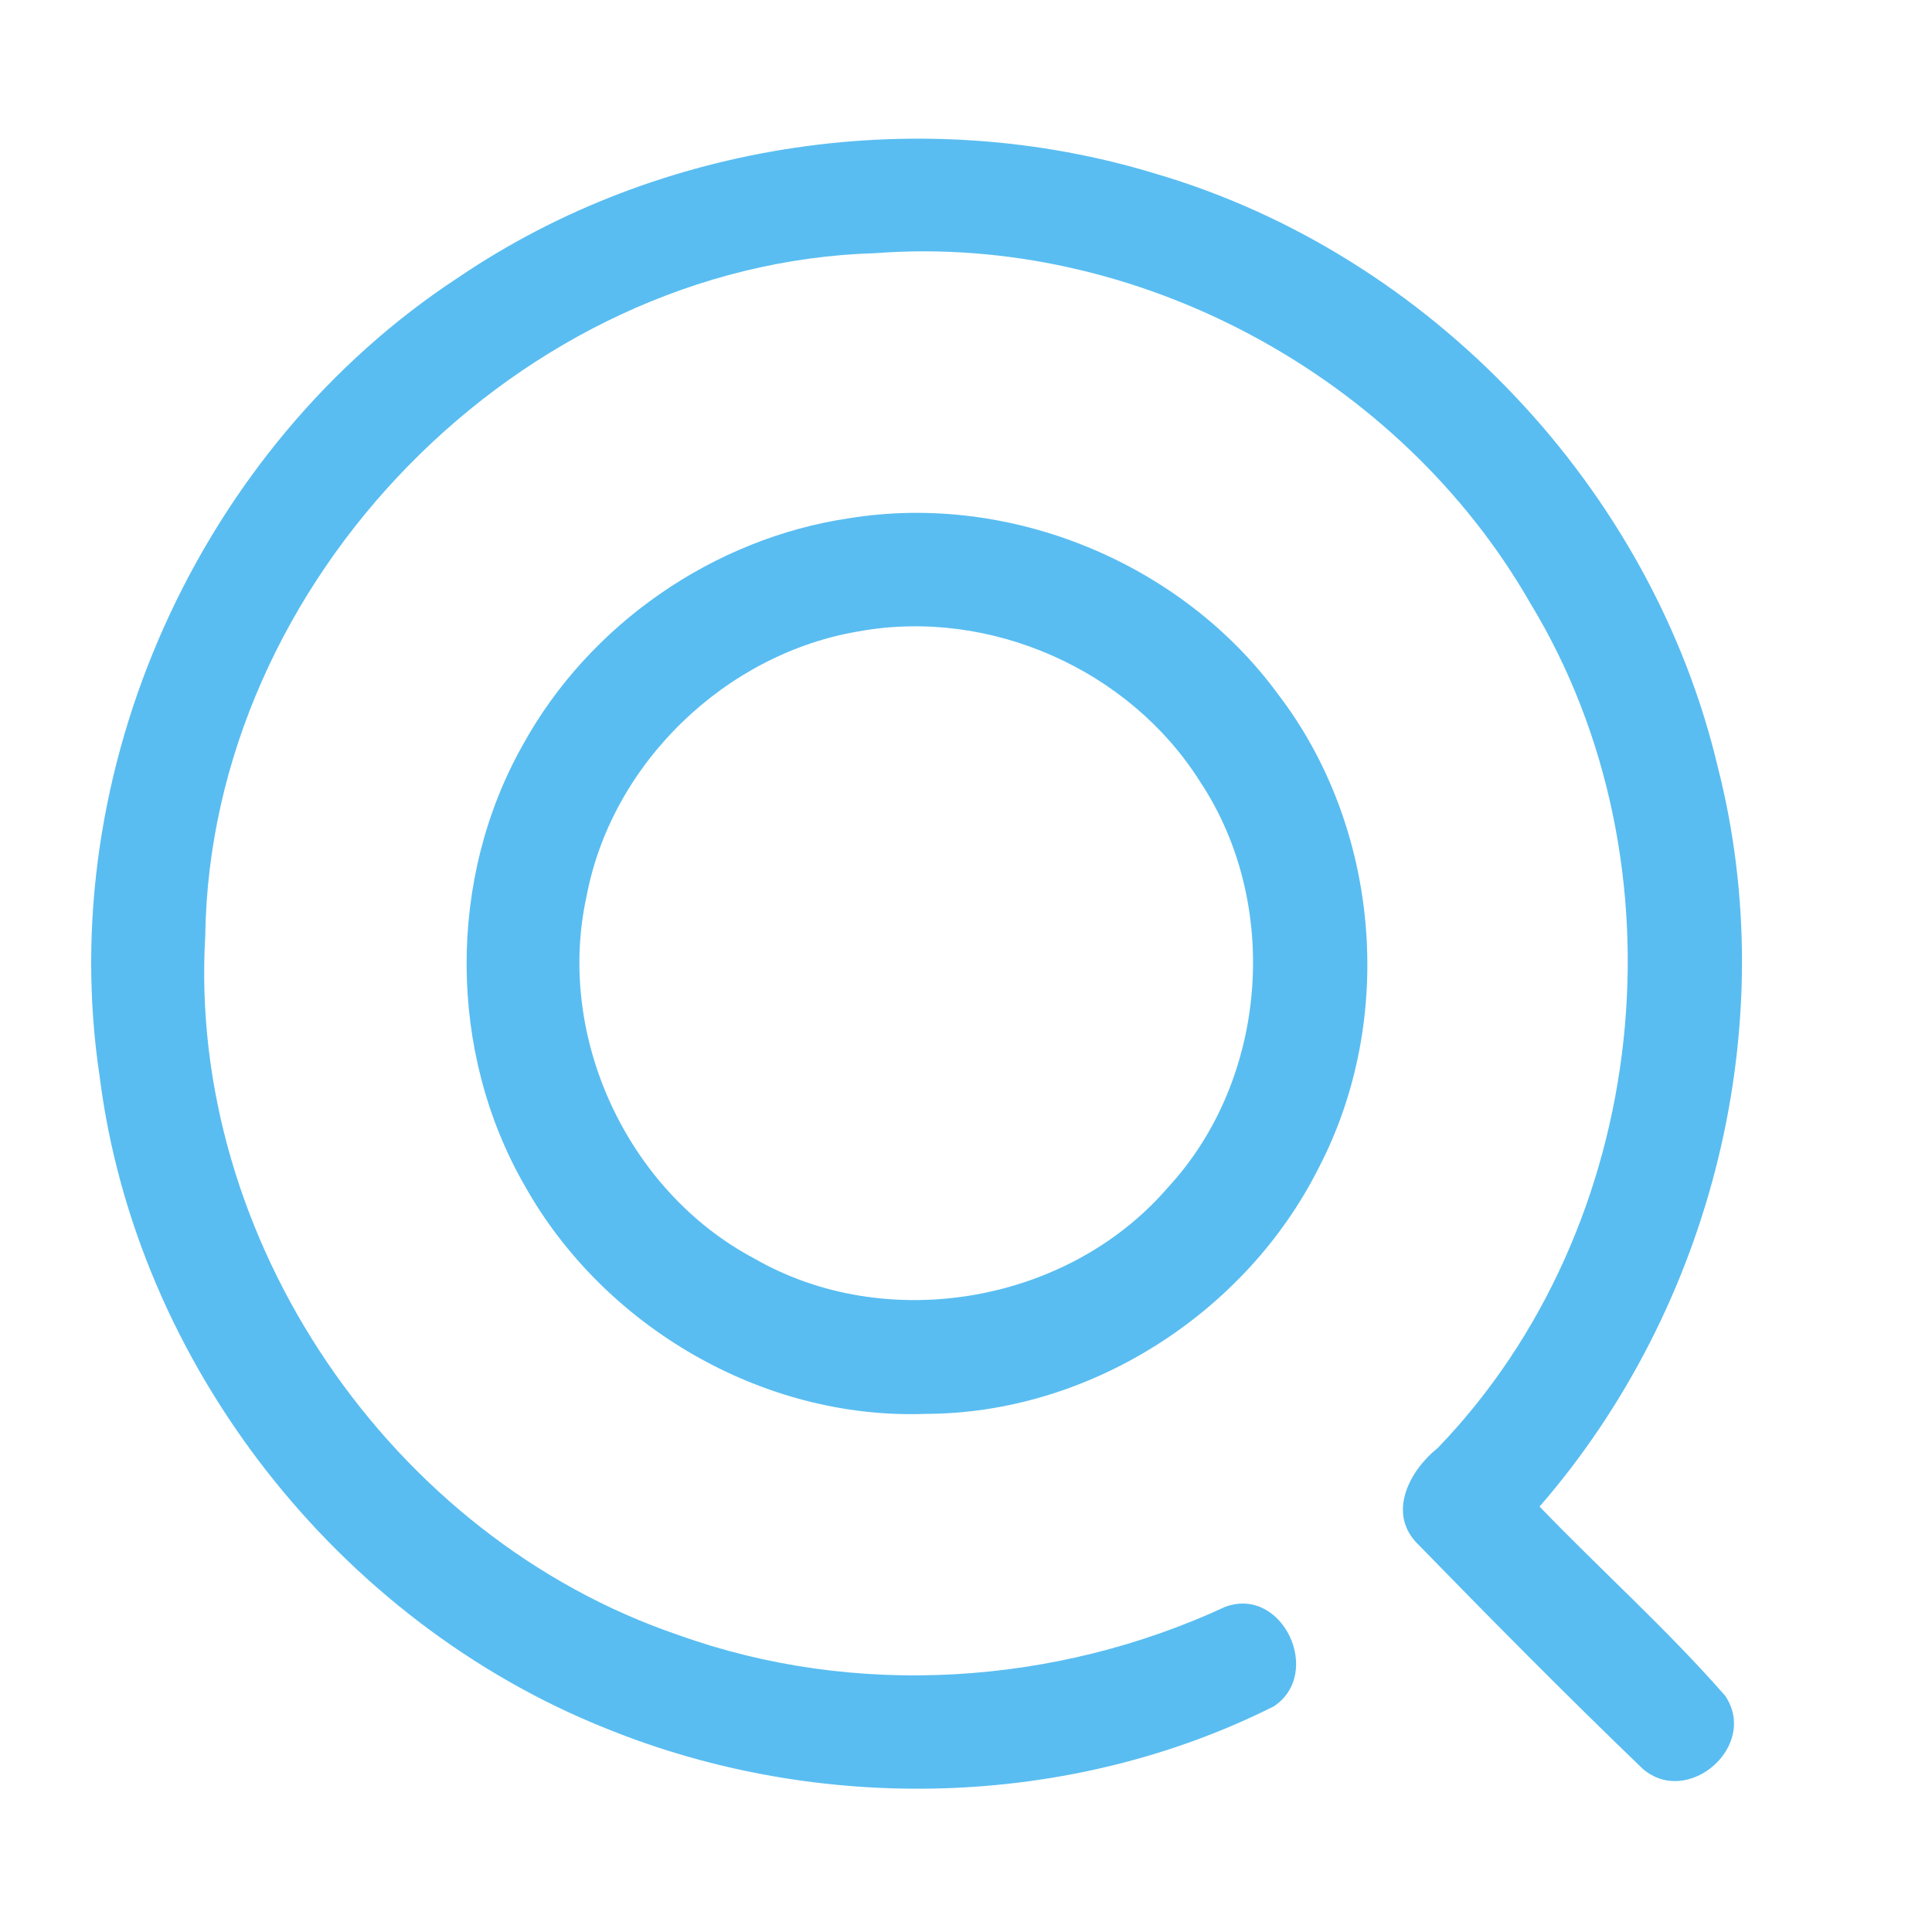 <?xml version="1.0" encoding="UTF-8" ?>
<!DOCTYPE svg PUBLIC "-//W3C//DTD SVG 1.1//EN" "http://www.w3.org/Graphics/SVG/1.1/DTD/svg11.dtd">
<svg width="192pt" height="192pt" viewBox="0 0 192 192" version="1.1" xmlns="http://www.w3.org/2000/svg">
<g id="#59bdf1ff">
<path fill="#59bdf1" opacity="1.00" d=" M 45.57 27.56 C 65.58 13.99 91.73 10.21 114.83 17.26 C 142.15 25.27 164.20 48.60 170.73 76.30 C 177.22 101.78 170.20 129.92 153.00 149.72 C 159.09 156.05 165.68 161.93 171.45 168.53 C 174.80 173.50 167.74 179.66 163.25 175.78 C 155.60 168.42 148.12 160.86 140.72 153.26 C 137.90 150.21 140.15 146.07 142.88 143.90 C 164.03 121.97 167.87 85.97 152.09 59.96 C 139.16 37.38 112.99 23.19 86.96 25.16 C 51.67 26.21 20.88 57.71 20.40 92.97 C 18.62 123.17 38.83 152.76 67.40 162.48 C 84.97 168.80 104.86 167.51 121.75 159.69 C 127.45 157.57 131.53 166.28 126.60 169.57 C 106.22 179.80 81.35 180.34 60.28 171.79 C 33.60 161.15 13.53 135.58 9.91 107.04 C 5.30 76.55 19.81 44.42 45.57 27.56 Z" />
<path fill="#59bdf1" opacity="1.00" d=" M 84.40 51.50 C 100.40 48.91 117.43 55.92 127.01 68.99 C 137.14 82.22 138.75 101.27 131.06 116.04 C 123.80 130.52 108.24 140.48 91.98 140.51 C 75.84 141.10 60.00 131.86 52.14 117.82 C 44.51 104.55 44.44 87.32 51.98 73.99 C 58.57 62.04 70.90 53.50 84.40 51.50 M 85.48 62.72 C 72.18 64.89 60.79 75.80 58.29 89.08 C 55.22 103.04 62.35 118.38 74.96 125.07 C 88.11 132.64 106.14 129.52 116.04 118.04 C 126.00 107.30 127.35 89.84 119.25 77.66 C 112.25 66.55 98.42 60.42 85.48 62.72 Z" />
</g>
</svg>
